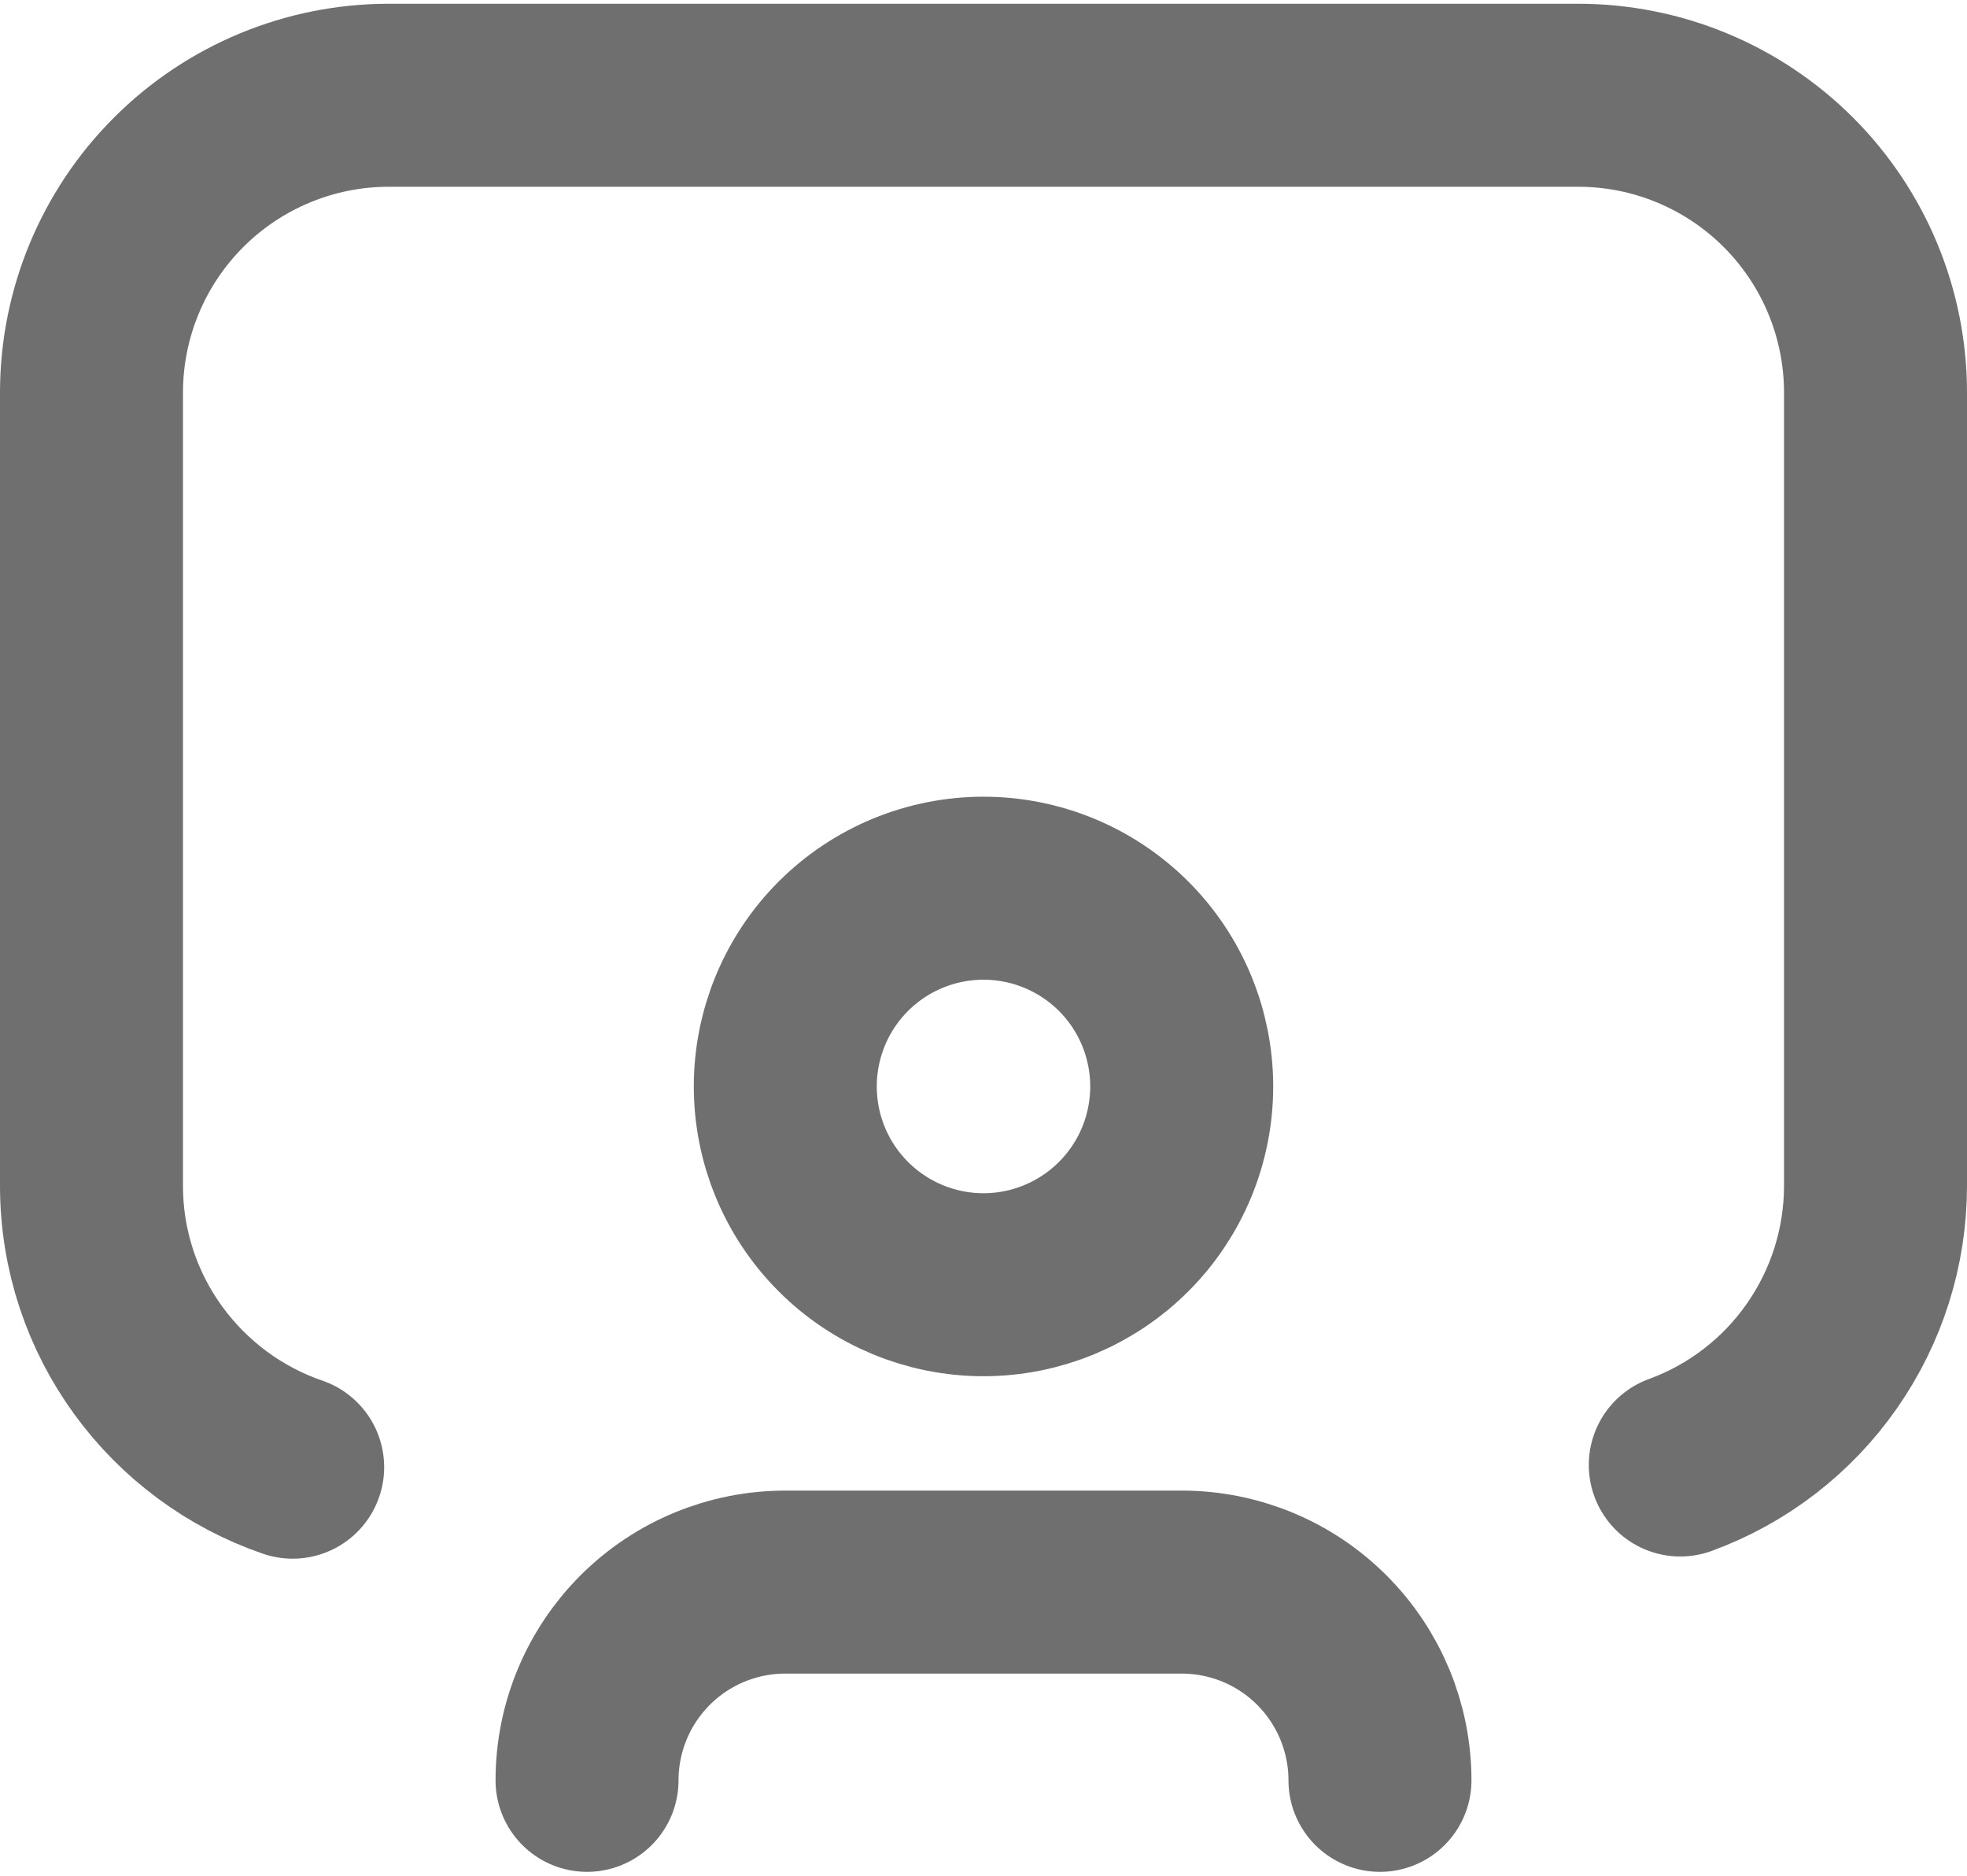 <svg width="43" height="41" viewBox="0 0 43 41" fill="none" xmlns="http://www.w3.org/2000/svg">
<path d="M36.732 32.021C37.983 31.564 39.064 30.733 39.827 29.64C40.591 28.548 41 27.248 41 25.915V8.582C41 6.858 40.315 5.205 39.096 3.986C37.877 2.767 36.224 2.082 34.5 2.082H8.5C6.776 2.082 5.123 2.767 3.904 3.986C2.685 5.205 2 6.858 2 8.582V25.915C2 28.769 3.842 31.193 6.398 32.069" stroke="#6F6F6F" stroke-width="4" stroke-linecap="round" stroke-linejoin="round"/>
<path d="M12.833 38.914C12.833 37.765 13.29 36.663 14.102 35.85C14.915 35.037 16.017 34.581 17.167 34.581H25.833C26.983 34.581 28.085 35.037 28.897 35.85C29.71 36.663 30.167 37.765 30.167 38.914M17.167 23.747C17.167 24.897 17.623 25.999 18.436 26.811C19.248 27.624 20.351 28.081 21.5 28.081C22.649 28.081 23.751 27.624 24.564 26.811C25.377 25.999 25.833 24.897 25.833 23.747C25.833 22.598 25.377 21.496 24.564 20.683C23.751 19.871 22.649 19.414 21.5 19.414C20.351 19.414 19.248 19.871 18.436 20.683C17.623 21.496 17.167 22.598 17.167 23.747Z" stroke="#6F6F6F" stroke-width="4" stroke-linecap="round" stroke-linejoin="round"/>
</svg>

